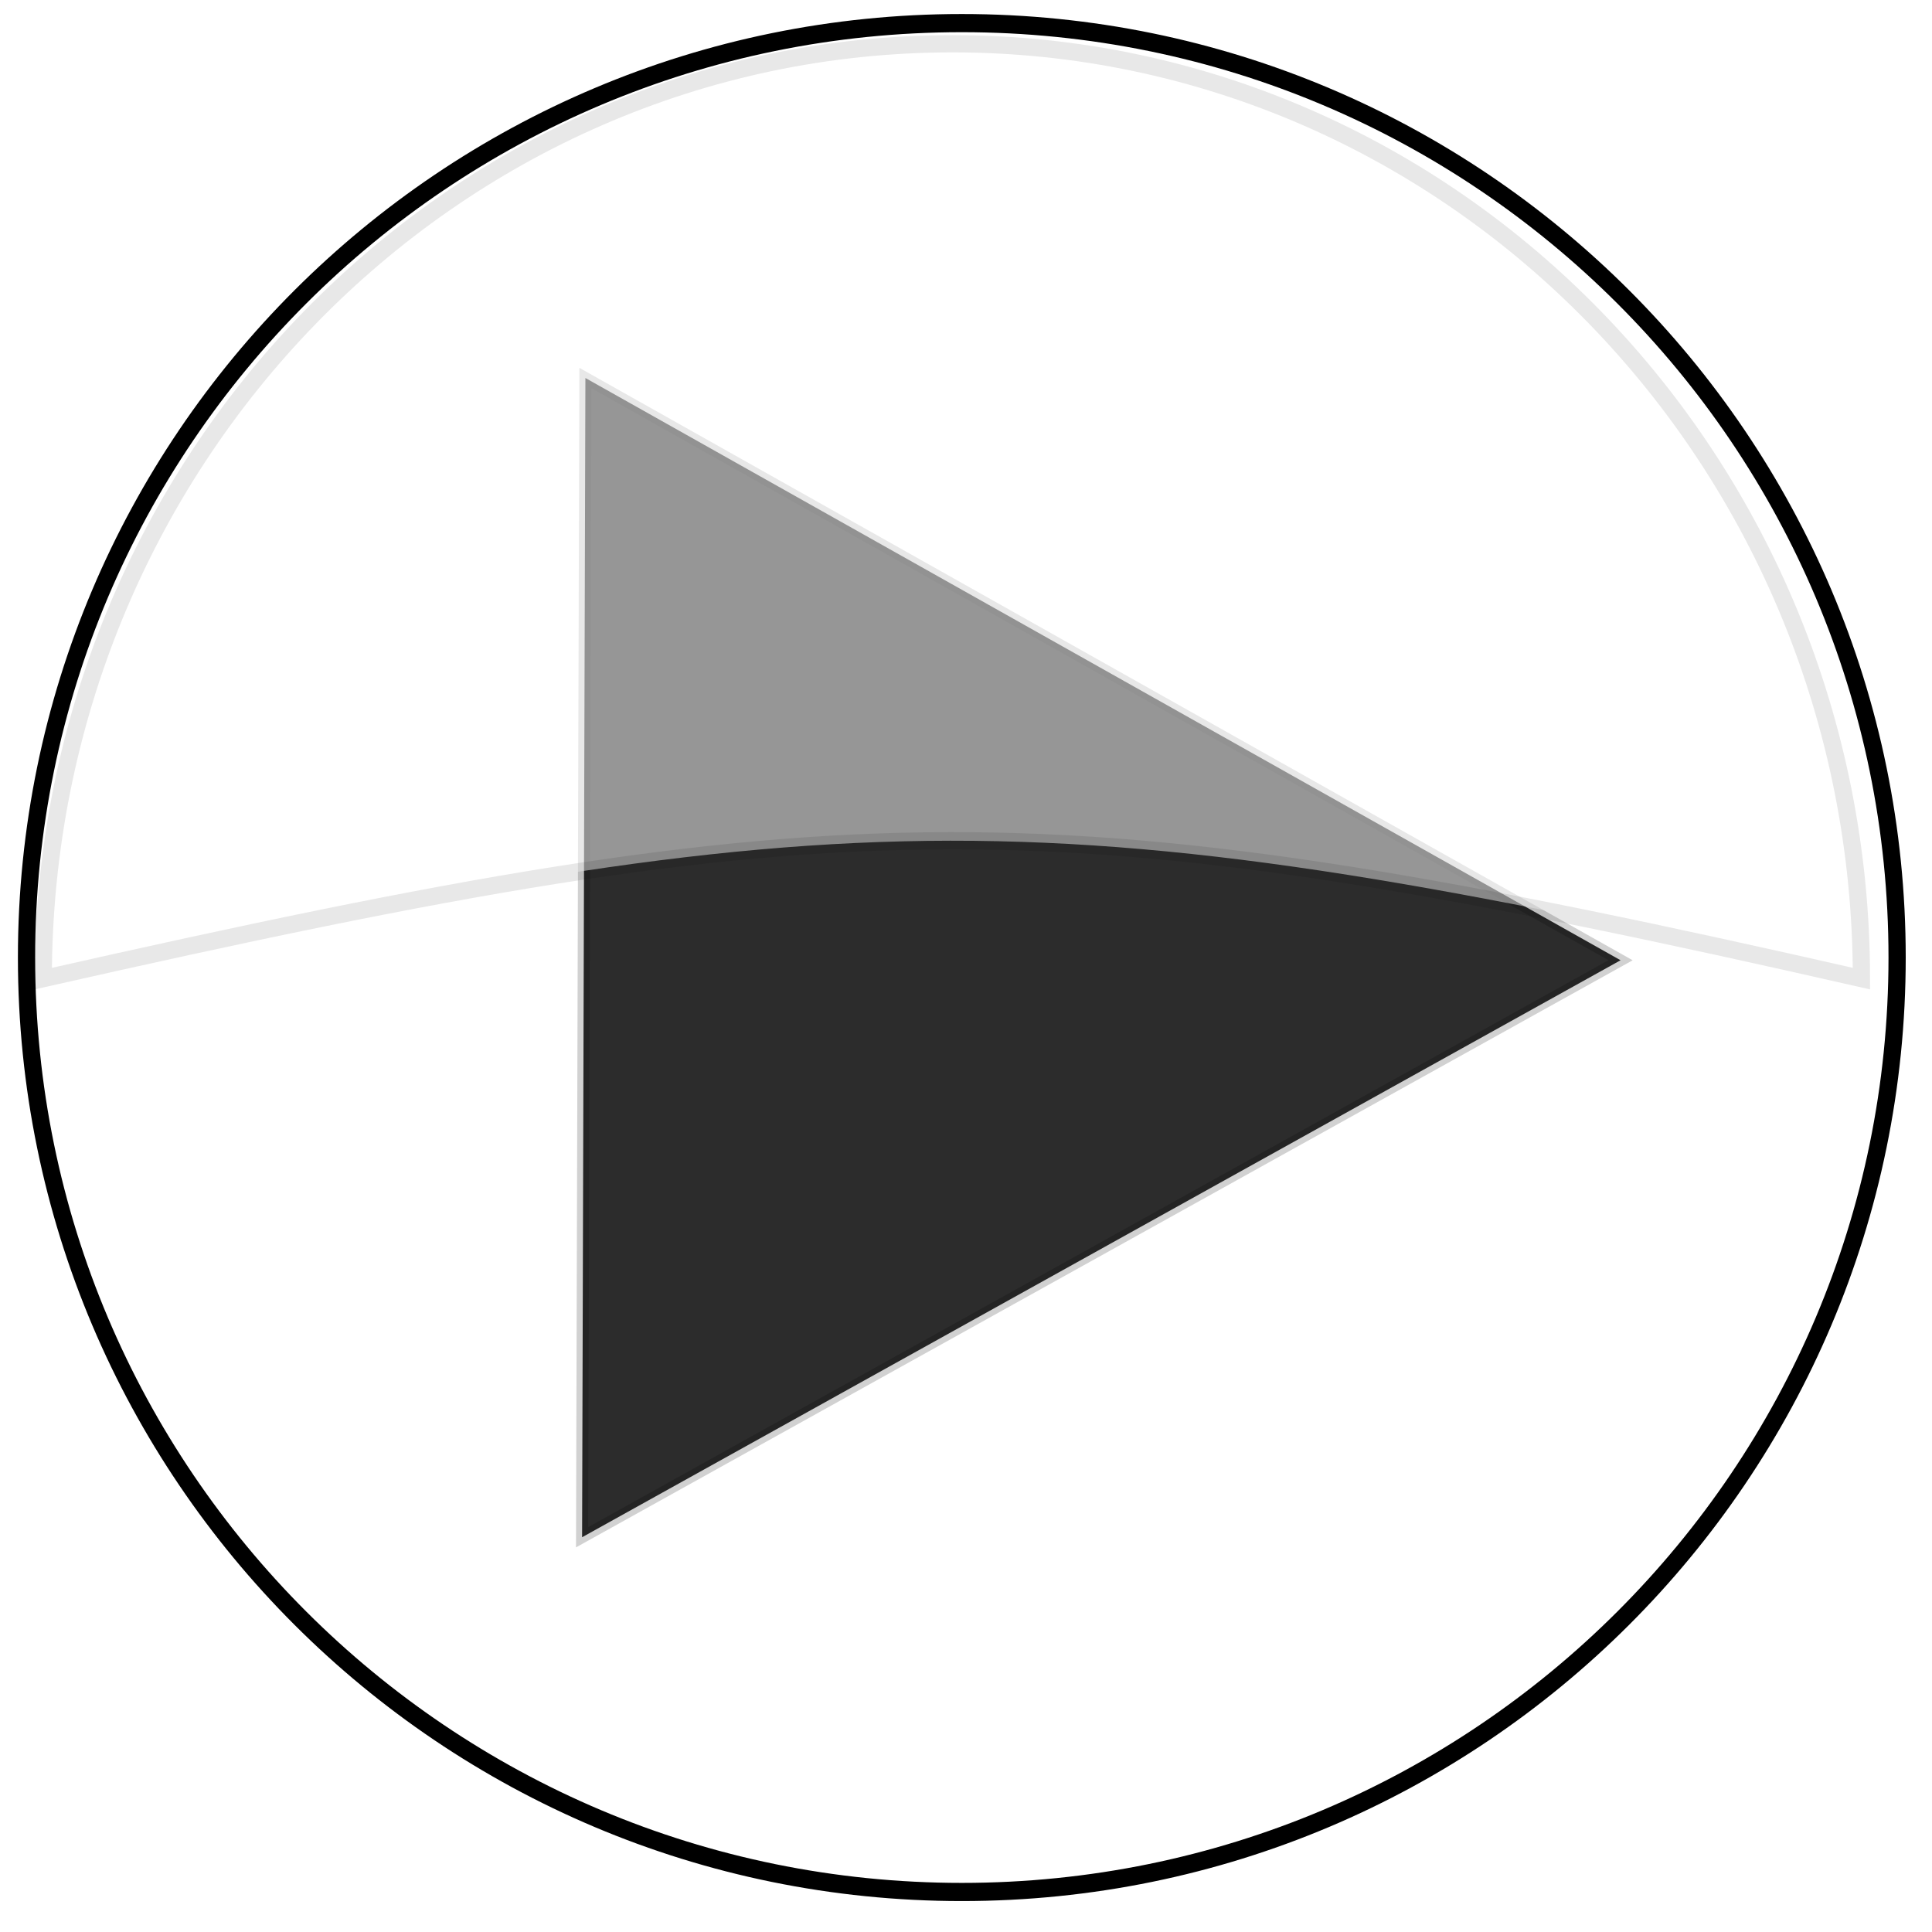 <?xml version="1.0" encoding="utf-8"?>
<svg viewBox="173 173 155 155" xmlns="http://www.w3.org/2000/svg">
  <defs>
    <filter id="a">
      <feGaussianBlur stdDeviation=".587"/>
    </filter>
  </defs>
  <path d="M 194.319 393.238 L -55.165 393.238 L 69.577 177.178 Z M -53.433 392.238 L 192.587 392.238 L 69.577 179.178 Z" style="fill: none;" transform="matrix(0.874, -0.486, 0.486, 0.874, -188.687, -78.974)"/>
  <path d="M 194.319 393.238 L -55.165 393.238 L 69.577 177.178 Z M -53.433 392.238 L 192.587 392.238 L 69.577 179.178 Z" style="fill: none;" transform="matrix(0.874, -0.486, 0.486, 0.874, -188.687, -78.974)"/>
  <g transform="matrix(0.537, 0, 0, 0.537, 116.069, 161.176)">
    <g transform="translate(-2.95 -18.076)" fill-rule="evenodd">
      <g transform="matrix(2.574, 0, 0, 2.573, -789.921, -522.591)" stroke="#000" style="">
        <path transform="matrix(1 0 0 1.055 247.9 -7.028)" d="m211.43 266.65c0 28.403-24.305 51.429-54.286 51.429s-54.286-23.025-54.286-51.429 24.305-51.429 54.286-51.429 54.286 23.025 54.286 51.429z" fill="#fff" filter="url(#a)"/>
        <path transform="matrix(.702 -.034 .035 .68 263.88 -25.238)" d="m233 452.36-44.049 22.432-44.049 22.432 2.598-49.363 2.598-49.363 41.451 26.932z" fill="#2c2c2c" stroke-opacity=".183"/>
        <path d="m404.51 221.23c-29.13 1e-5 -52.781 24.323-52.781 54.281 46.899-10.605 58.321-10.745 105.53 0 1e-5 -29.958-23.62-54.281-52.75-54.281z" fill="#fff" opacity=".5" stroke-opacity=".183"/>
      </g>
      <g transform="translate(-104.86 33.893)" stroke="#000"/>
    </g>
  </g>
</svg>